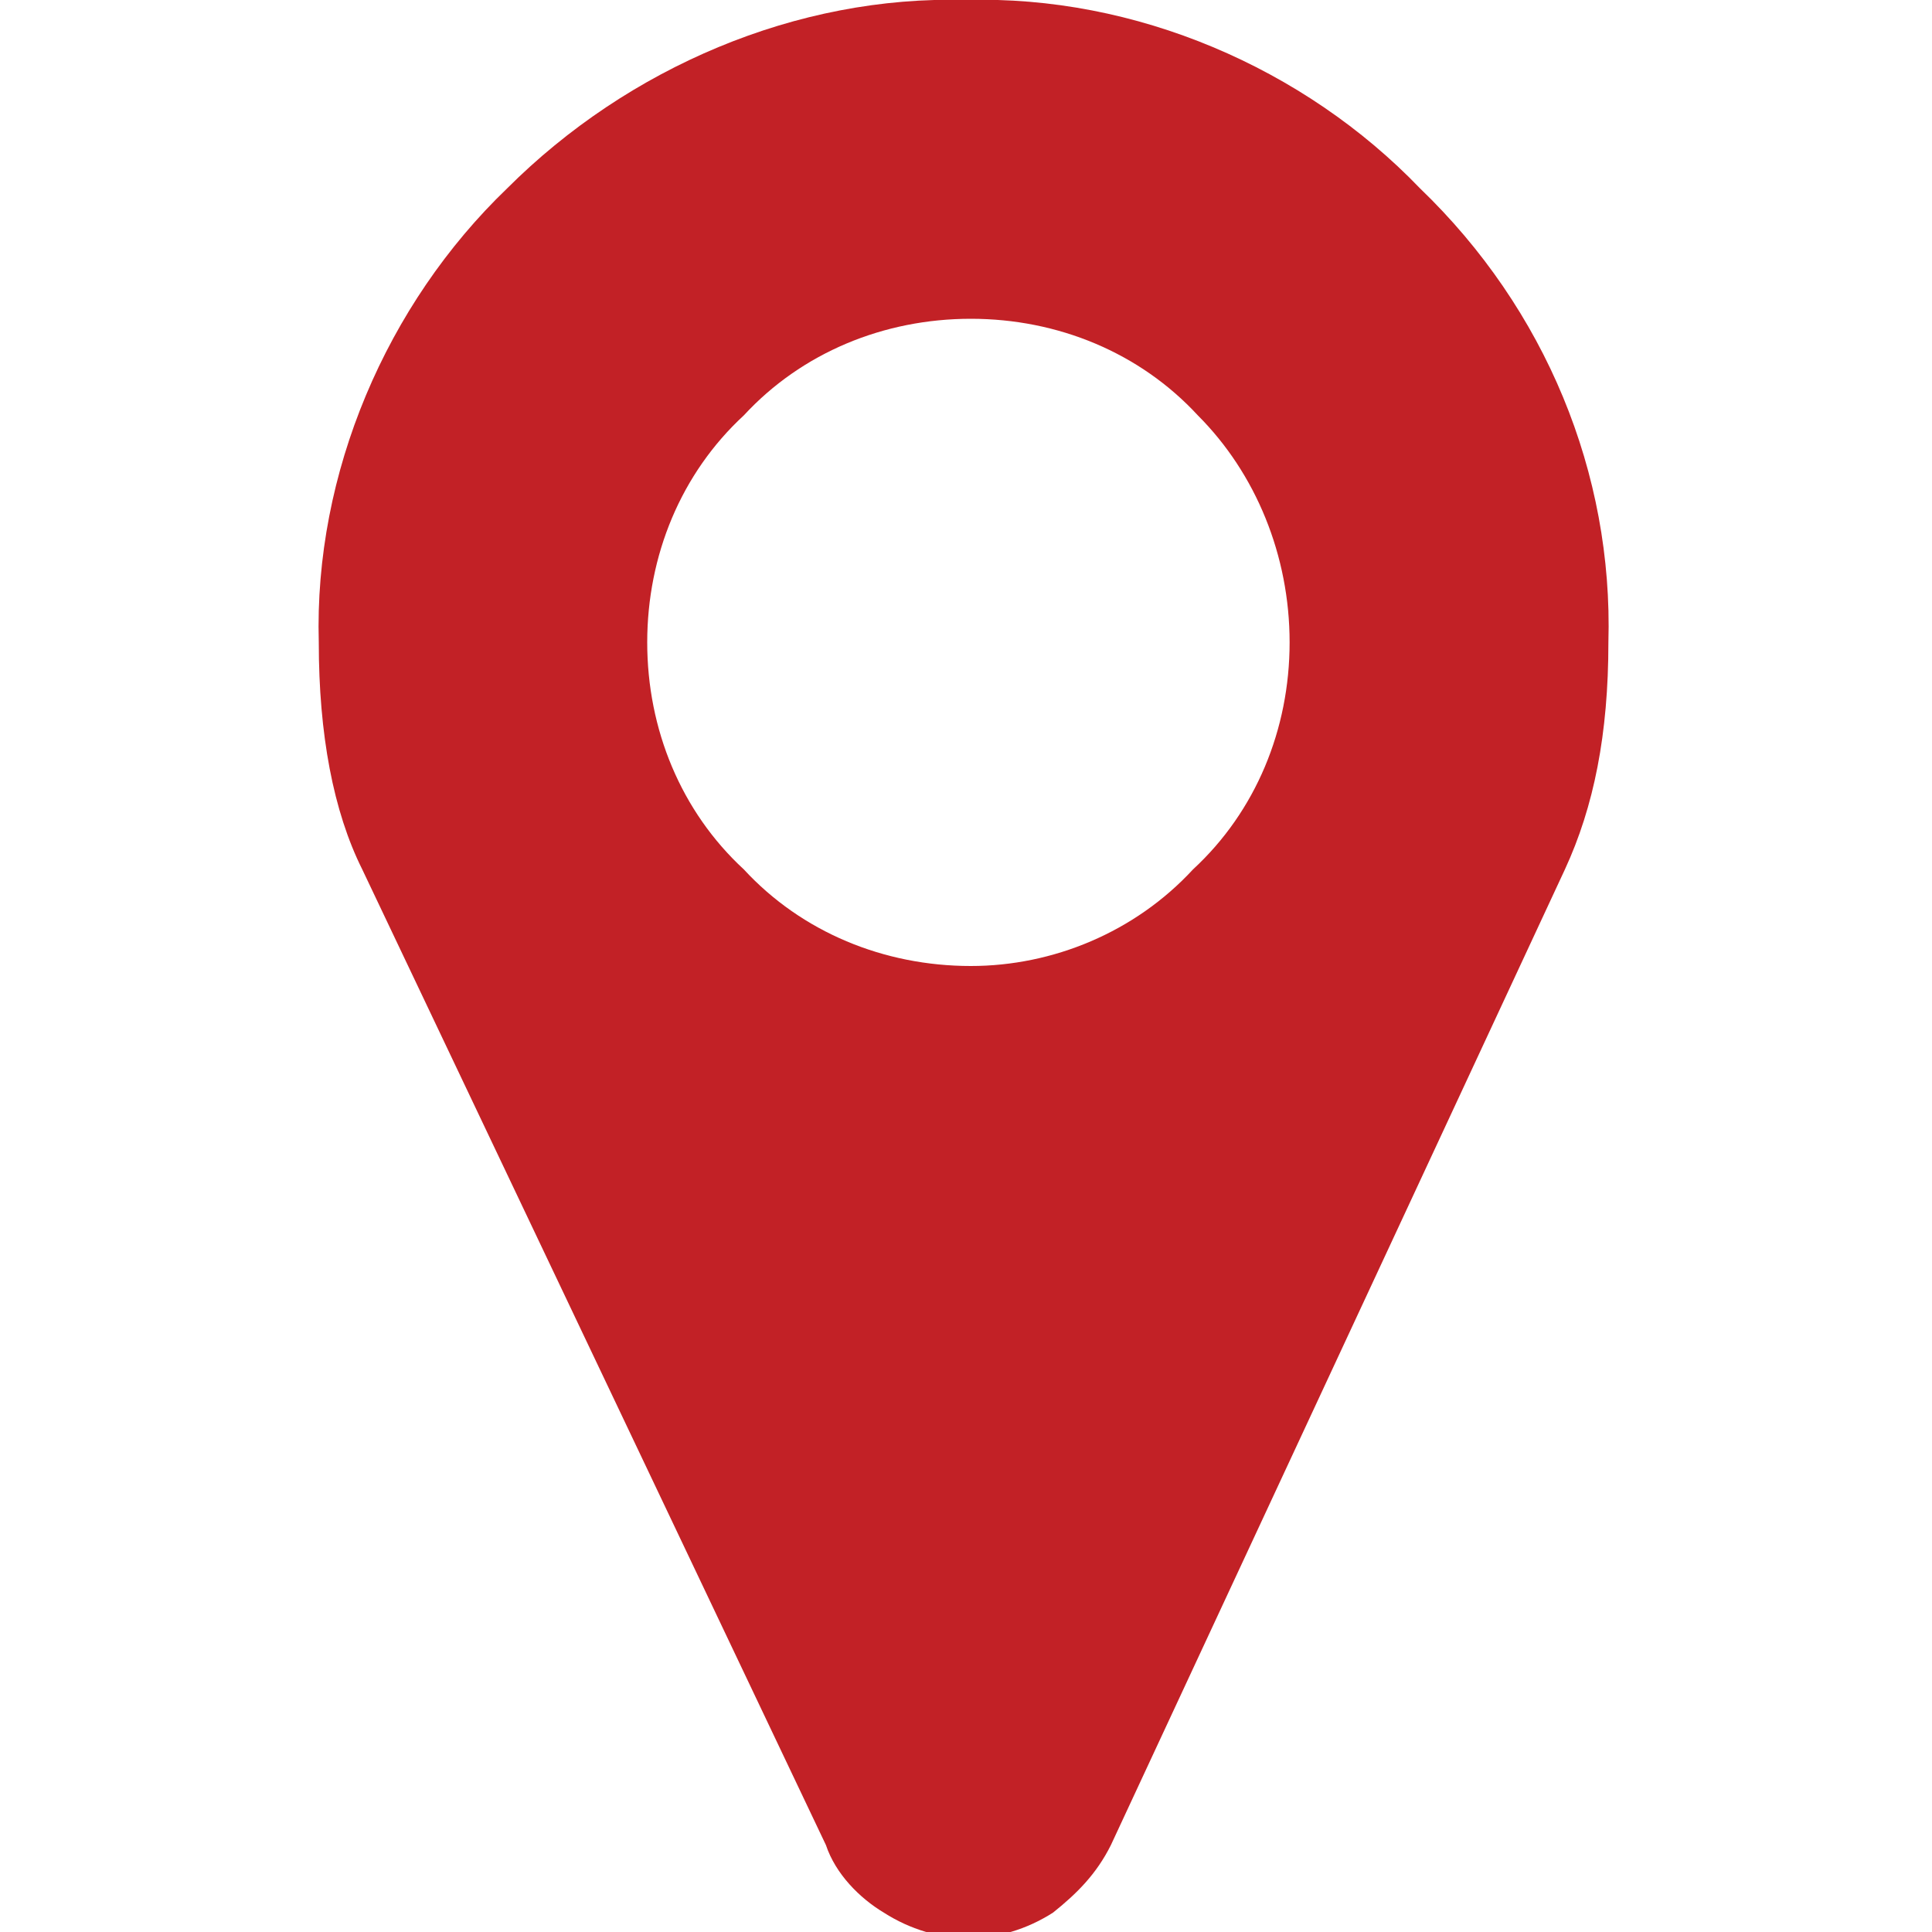 <?xml version="1.0" encoding="utf-8"?>
<!-- Generator: Adobe Illustrator 18.0.0, SVG Export Plug-In . SVG Version: 6.00 Build 0)  -->
<!DOCTYPE svg PUBLIC "-//W3C//DTD SVG 1.1//EN" "http://www.w3.org/Graphics/SVG/1.1/DTD/svg11.dtd">
<svg version="1.1" id="Calque_1" xmlns="http://www.w3.org/2000/svg" xmlns:xlink="http://www.w3.org/1999/xlink" x="0px" y="0px"
	 width="40px" height="40px" viewBox="0 0 40 40" enable-background="new 0 0 40 40" xml:space="preserve">
<g id="Layer_2">
	<g id="Layer_2-2">
		<path fill="#C22126" d="M33.3,13.3c0,1.9-0.3,3.4-0.9,4.7L23,38.2c-0.3,0.6-0.7,1-1.2,1.4c-1.1,0.7-2.4,0.7-3.5,0
			c-0.5-0.3-1-0.8-1.2-1.4L7.5,18c-0.6-1.2-0.9-2.8-0.9-4.7c-0.1-3.5,1.4-7,3.9-9.4C13,1.4,16.5-0.1,20,0c3.5-0.1,7,1.4,9.4,3.9
			C32,6.4,33.4,9.8,33.3,13.3z M24.7,18c1.3-1.2,2-2.9,2-4.7c0-1.8-0.7-3.5-1.9-4.7c-1.2-1.3-2.9-2-4.7-2c-1.8,0-3.5,0.7-4.7,2
			c-1.3,1.2-2,2.9-2,4.7c0,1.8,0.7,3.5,2,4.7c1.2,1.3,2.9,2,4.7,2C21.8,20,23.5,19.3,24.7,18L24.7,18z"/>
	</g>
</g>
</svg>
